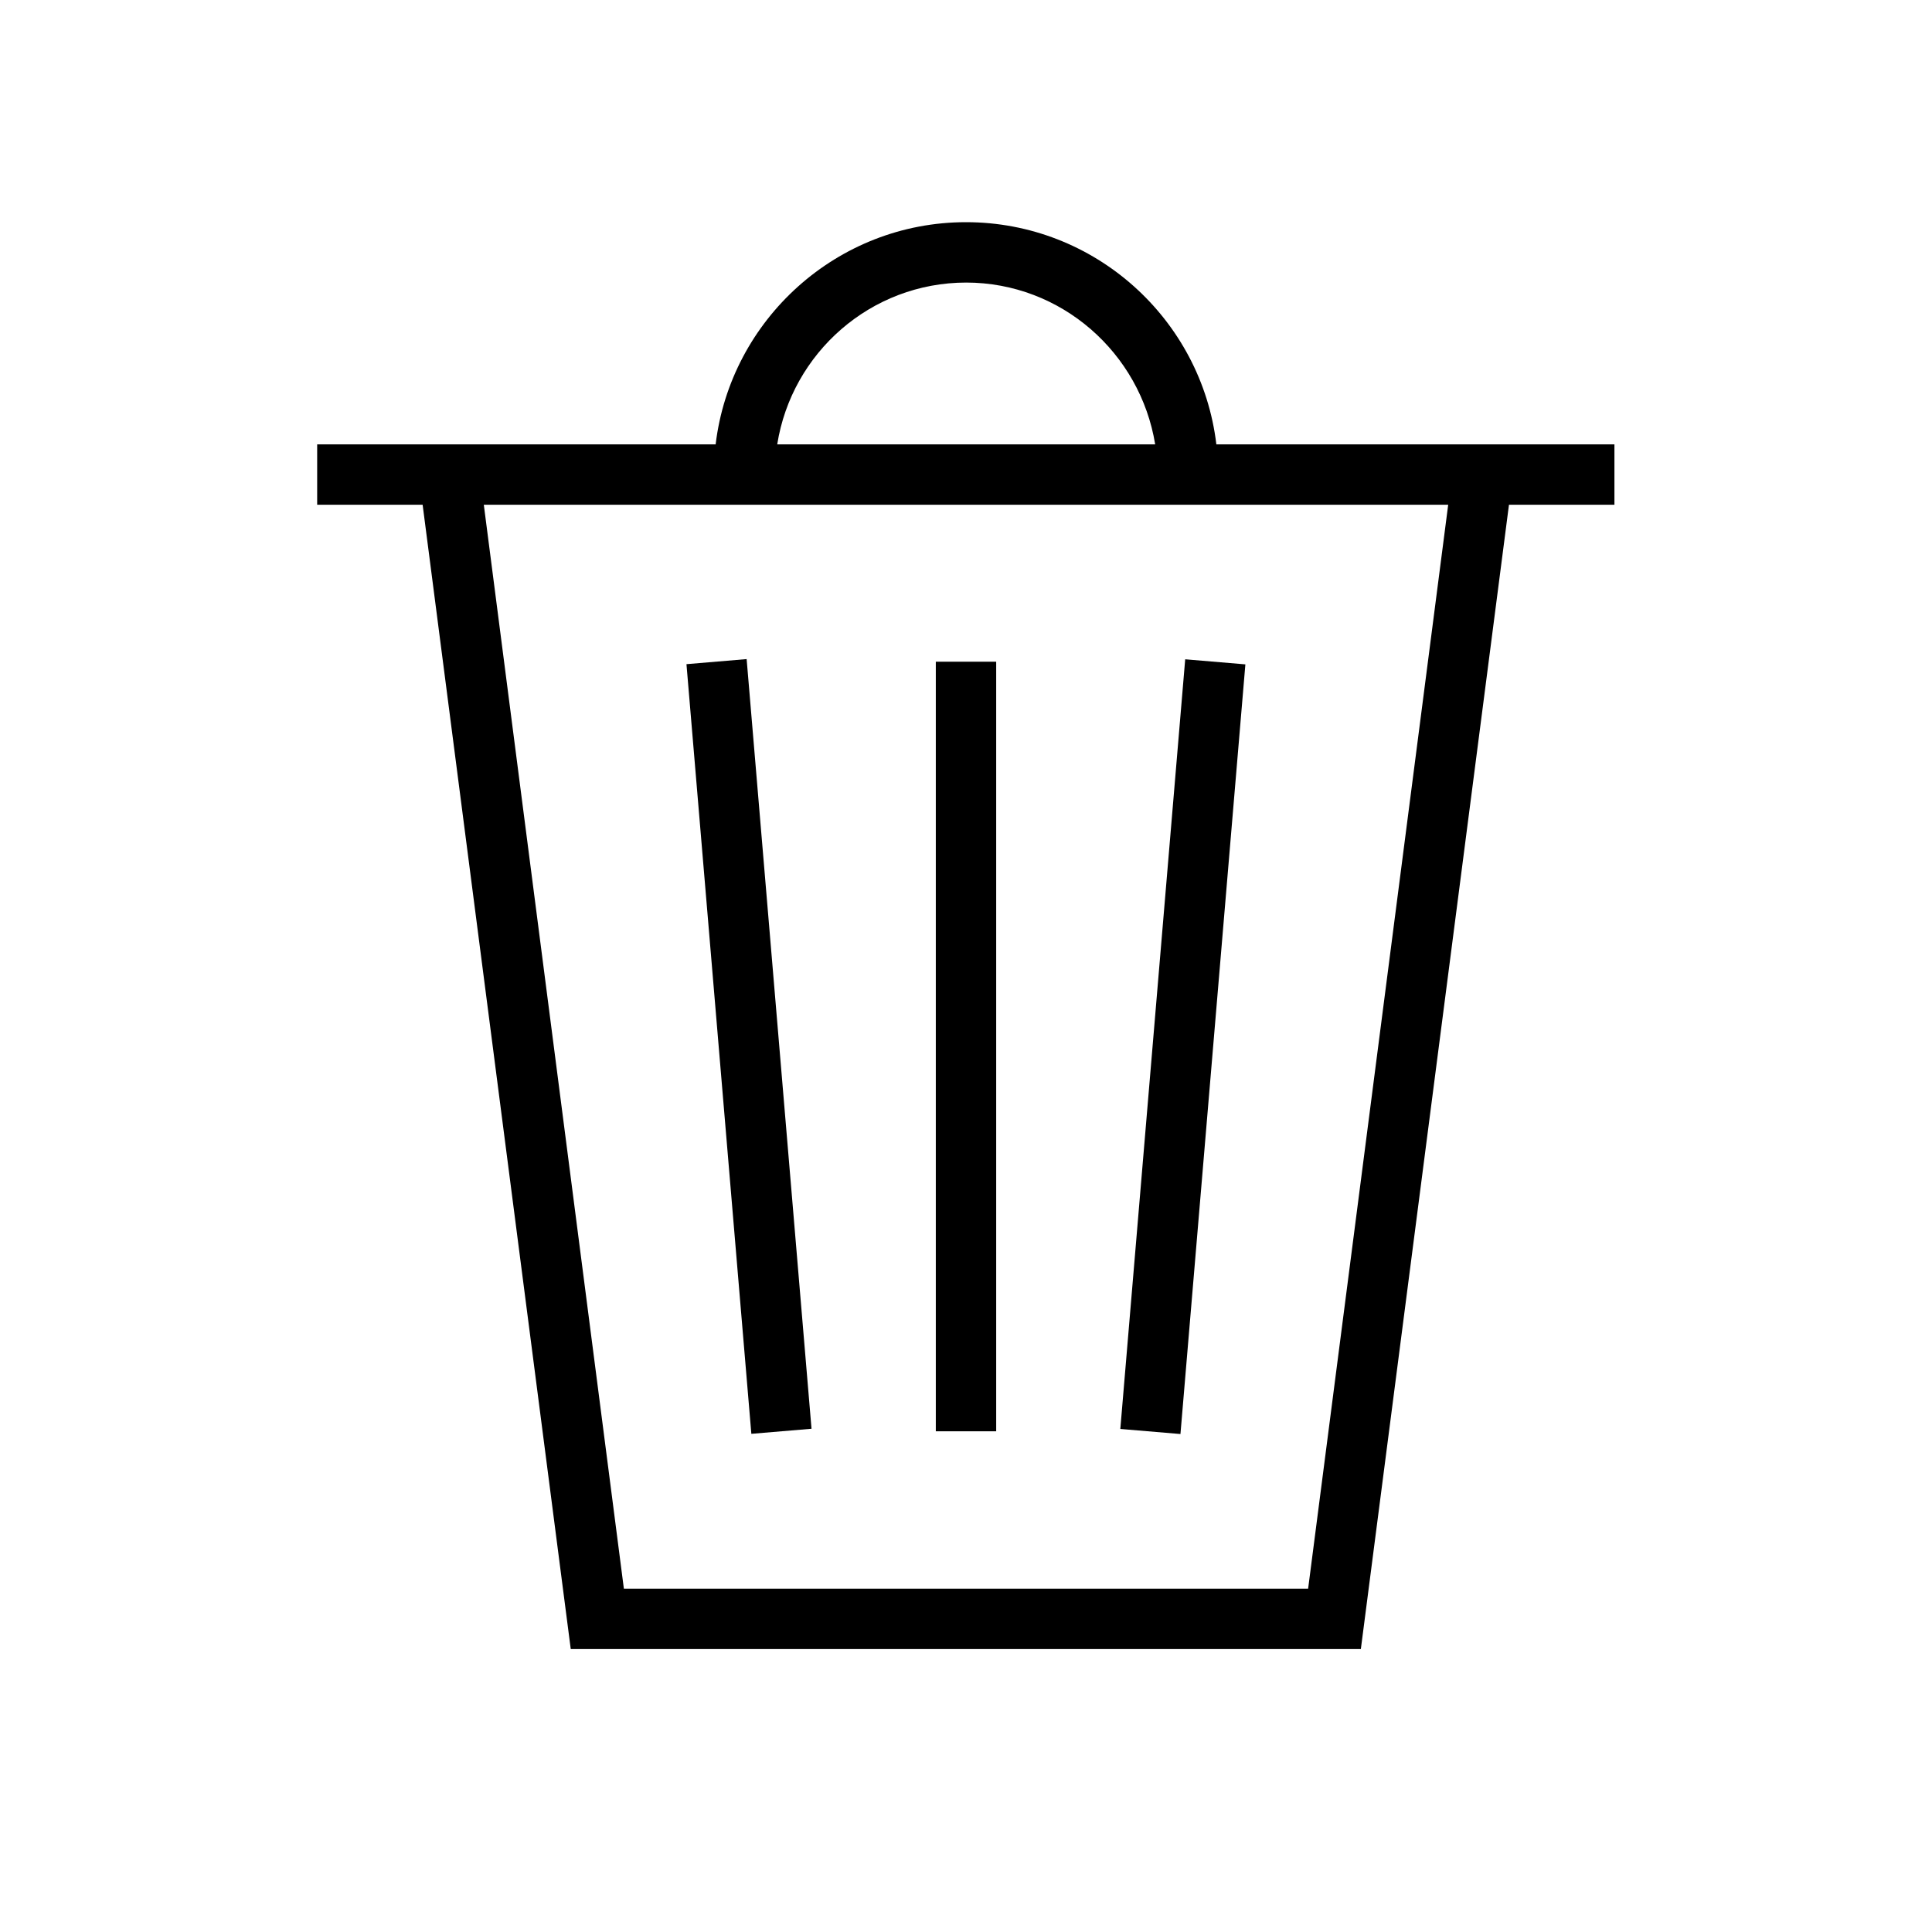 <svg width="48" height="48" viewBox="0 0 48 48" fill="none" xmlns="http://www.w3.org/2000/svg">
    <path d="M40.12 11.04H30.22C29.85 7.93 27.2 5.52 24 5.52C20.8 5.52 18.15 7.94 17.78 11.04H7.88V12.54H10.5L14.18 40.97H33.81L37.49 12.54H40.11V11.04H40.12ZM24 7.02C26.37 7.02 28.33 8.77 28.7 11.04H19.31C19.67 8.77 21.63 7.02 24.01 7.02H24ZM32.5 39.47H15.5L12.02 12.54H35.98L32.5 39.47Z" fill="currentColor"/>
    <path d="M24.75 16.44H23.25V35.56H24.75V16.44Z" fill="currentColor"/>
    <path d="M29.446 16.38L27.834 35.502L29.328 35.628L30.941 16.506L29.446 16.38Z" fill="currentColor"/>
    <path d="M18.55 16.375L17.055 16.501L18.667 35.623L20.162 35.497L18.55 16.375Z" fill="currentColor"/>
</svg>

